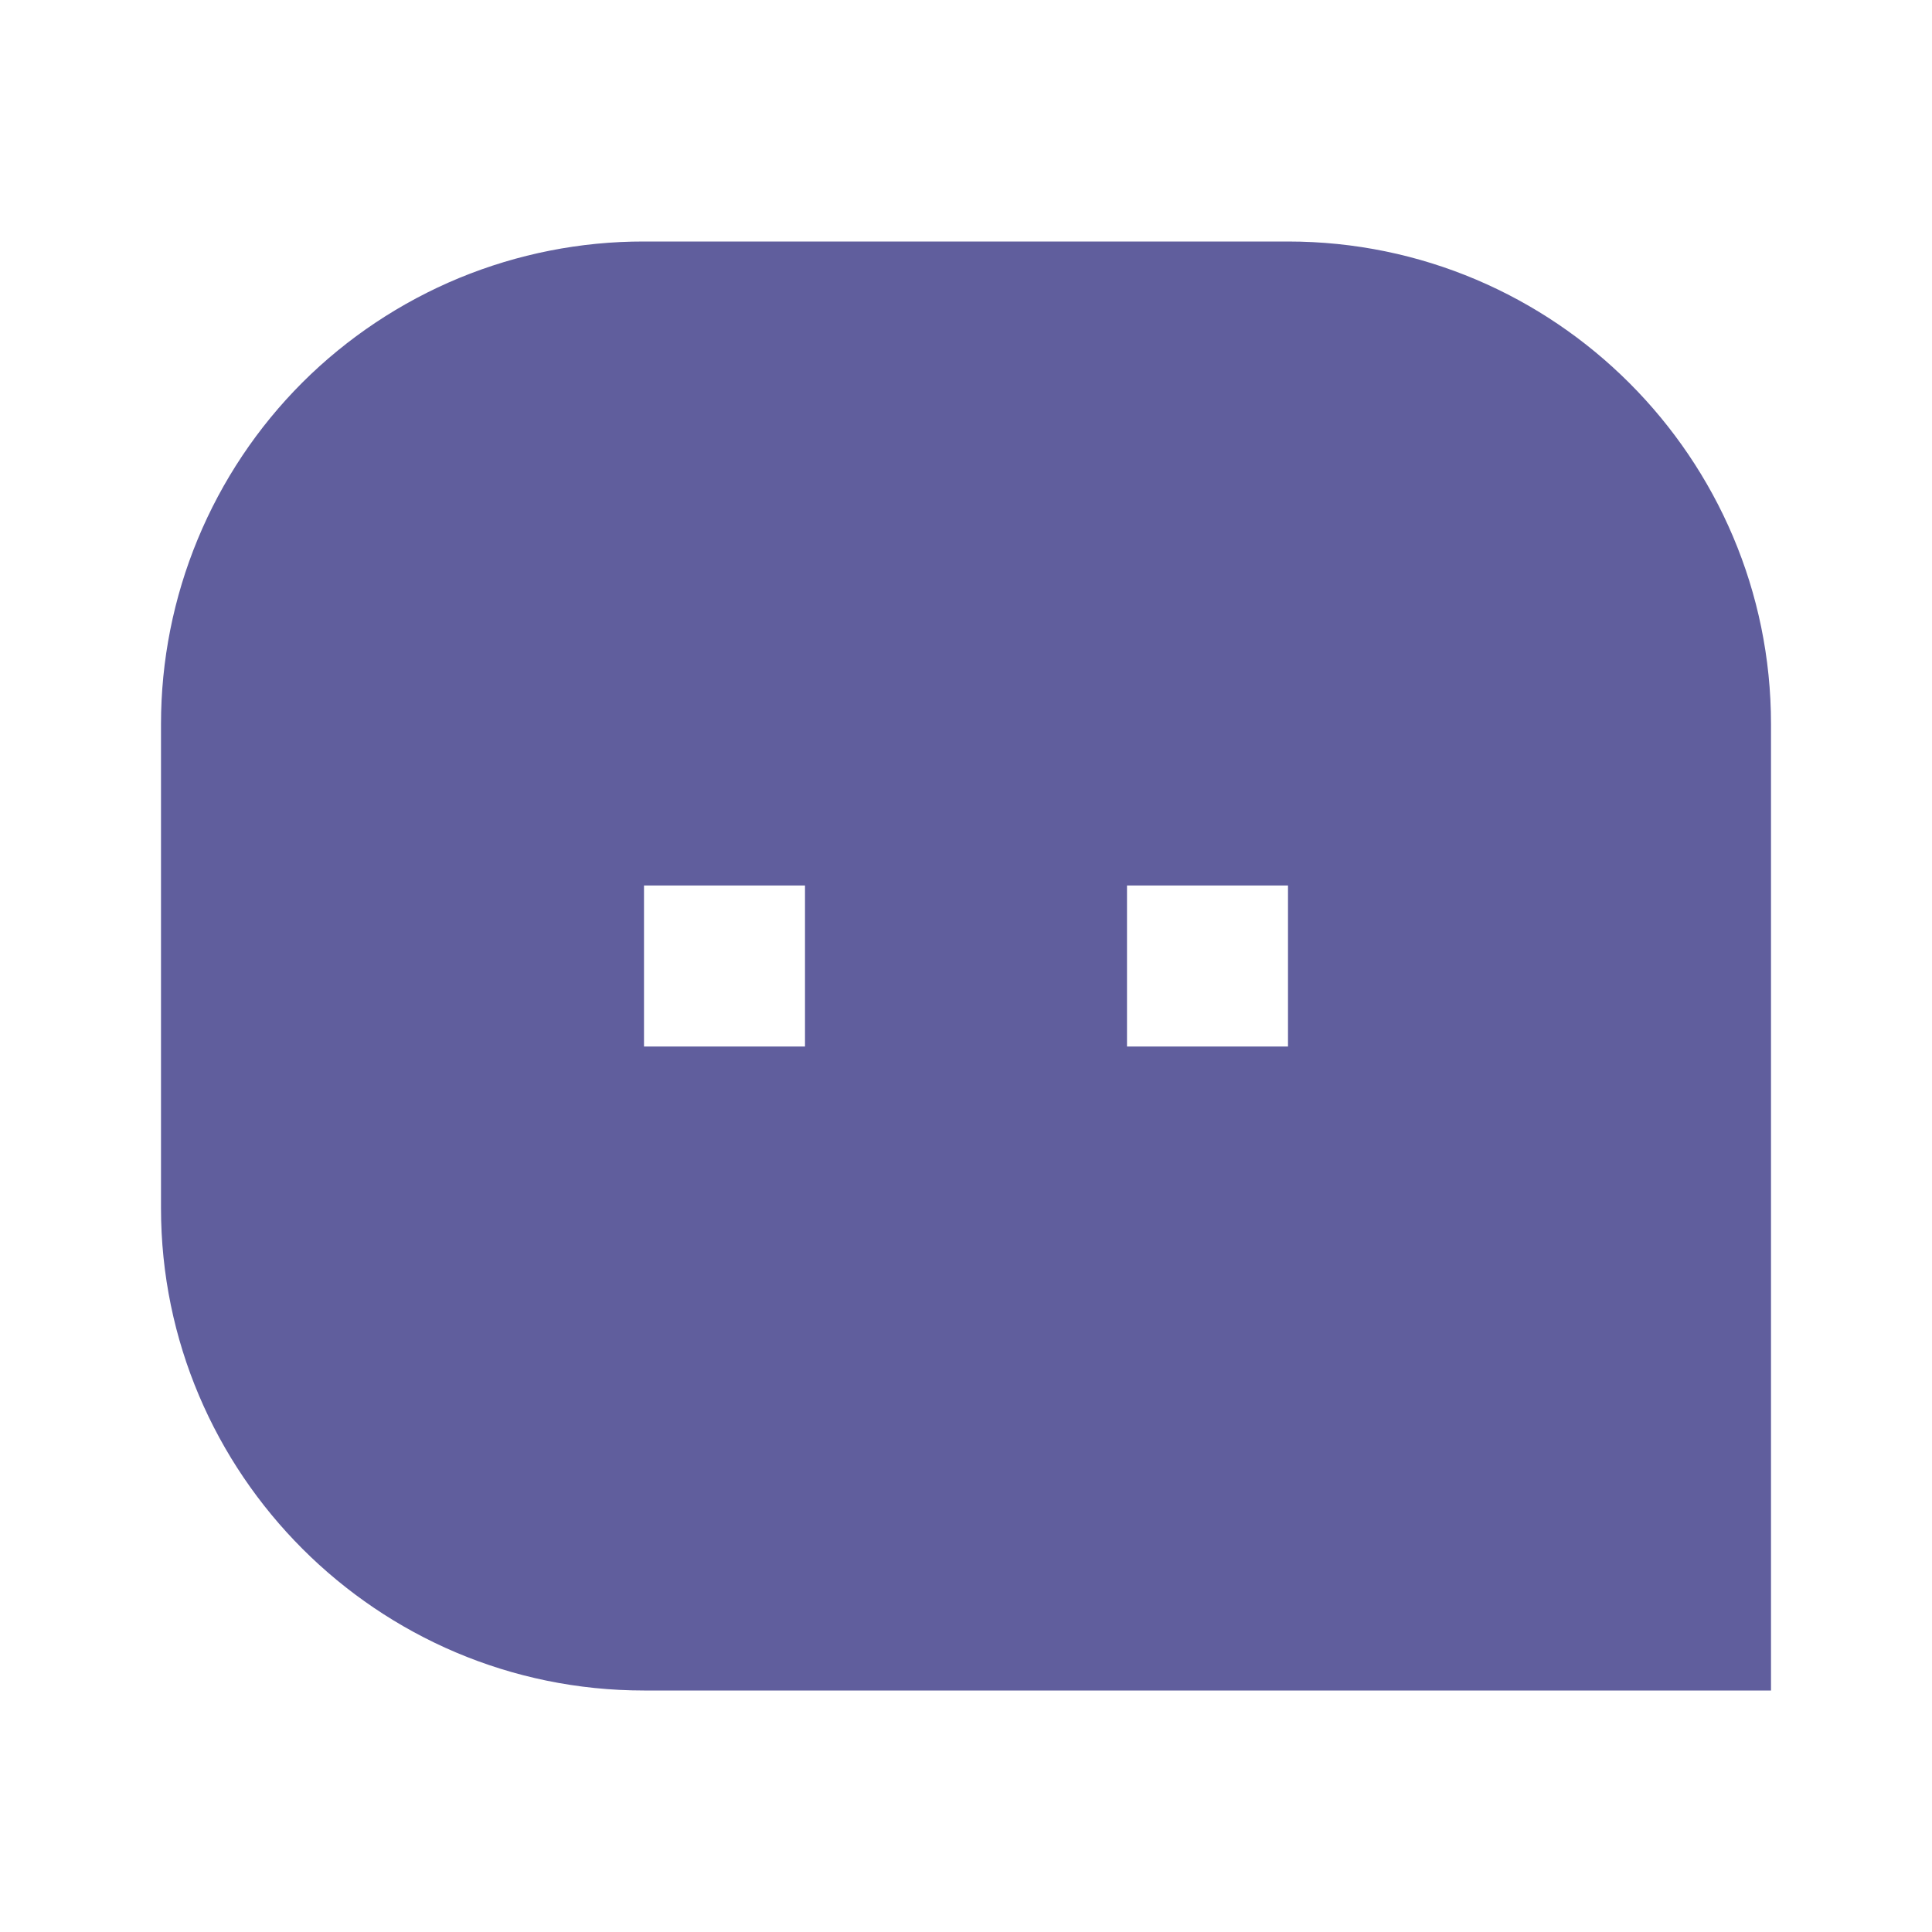 <svg width="18" height="18" viewBox="0 0 18 18" fill="none" xmlns="http://www.w3.org/2000/svg">
<path d="M1.5 6.746C1.5 6.155 1.616 5.57 1.842 5.024C2.068 4.478 2.399 3.982 2.817 3.564C3.235 3.147 3.732 2.816 4.278 2.59C4.824 2.365 5.409 2.249 6 2.25H12C14.485 2.25 16.5 4.271 16.5 6.746V15.75H6C3.515 15.75 1.5 13.729 1.5 11.255V6.746ZM10.5 8.25V9.75H12V8.25H10.5ZM6 8.25V9.75H7.5V8.25H6Z" fill="#605E9D"/>
</svg>
